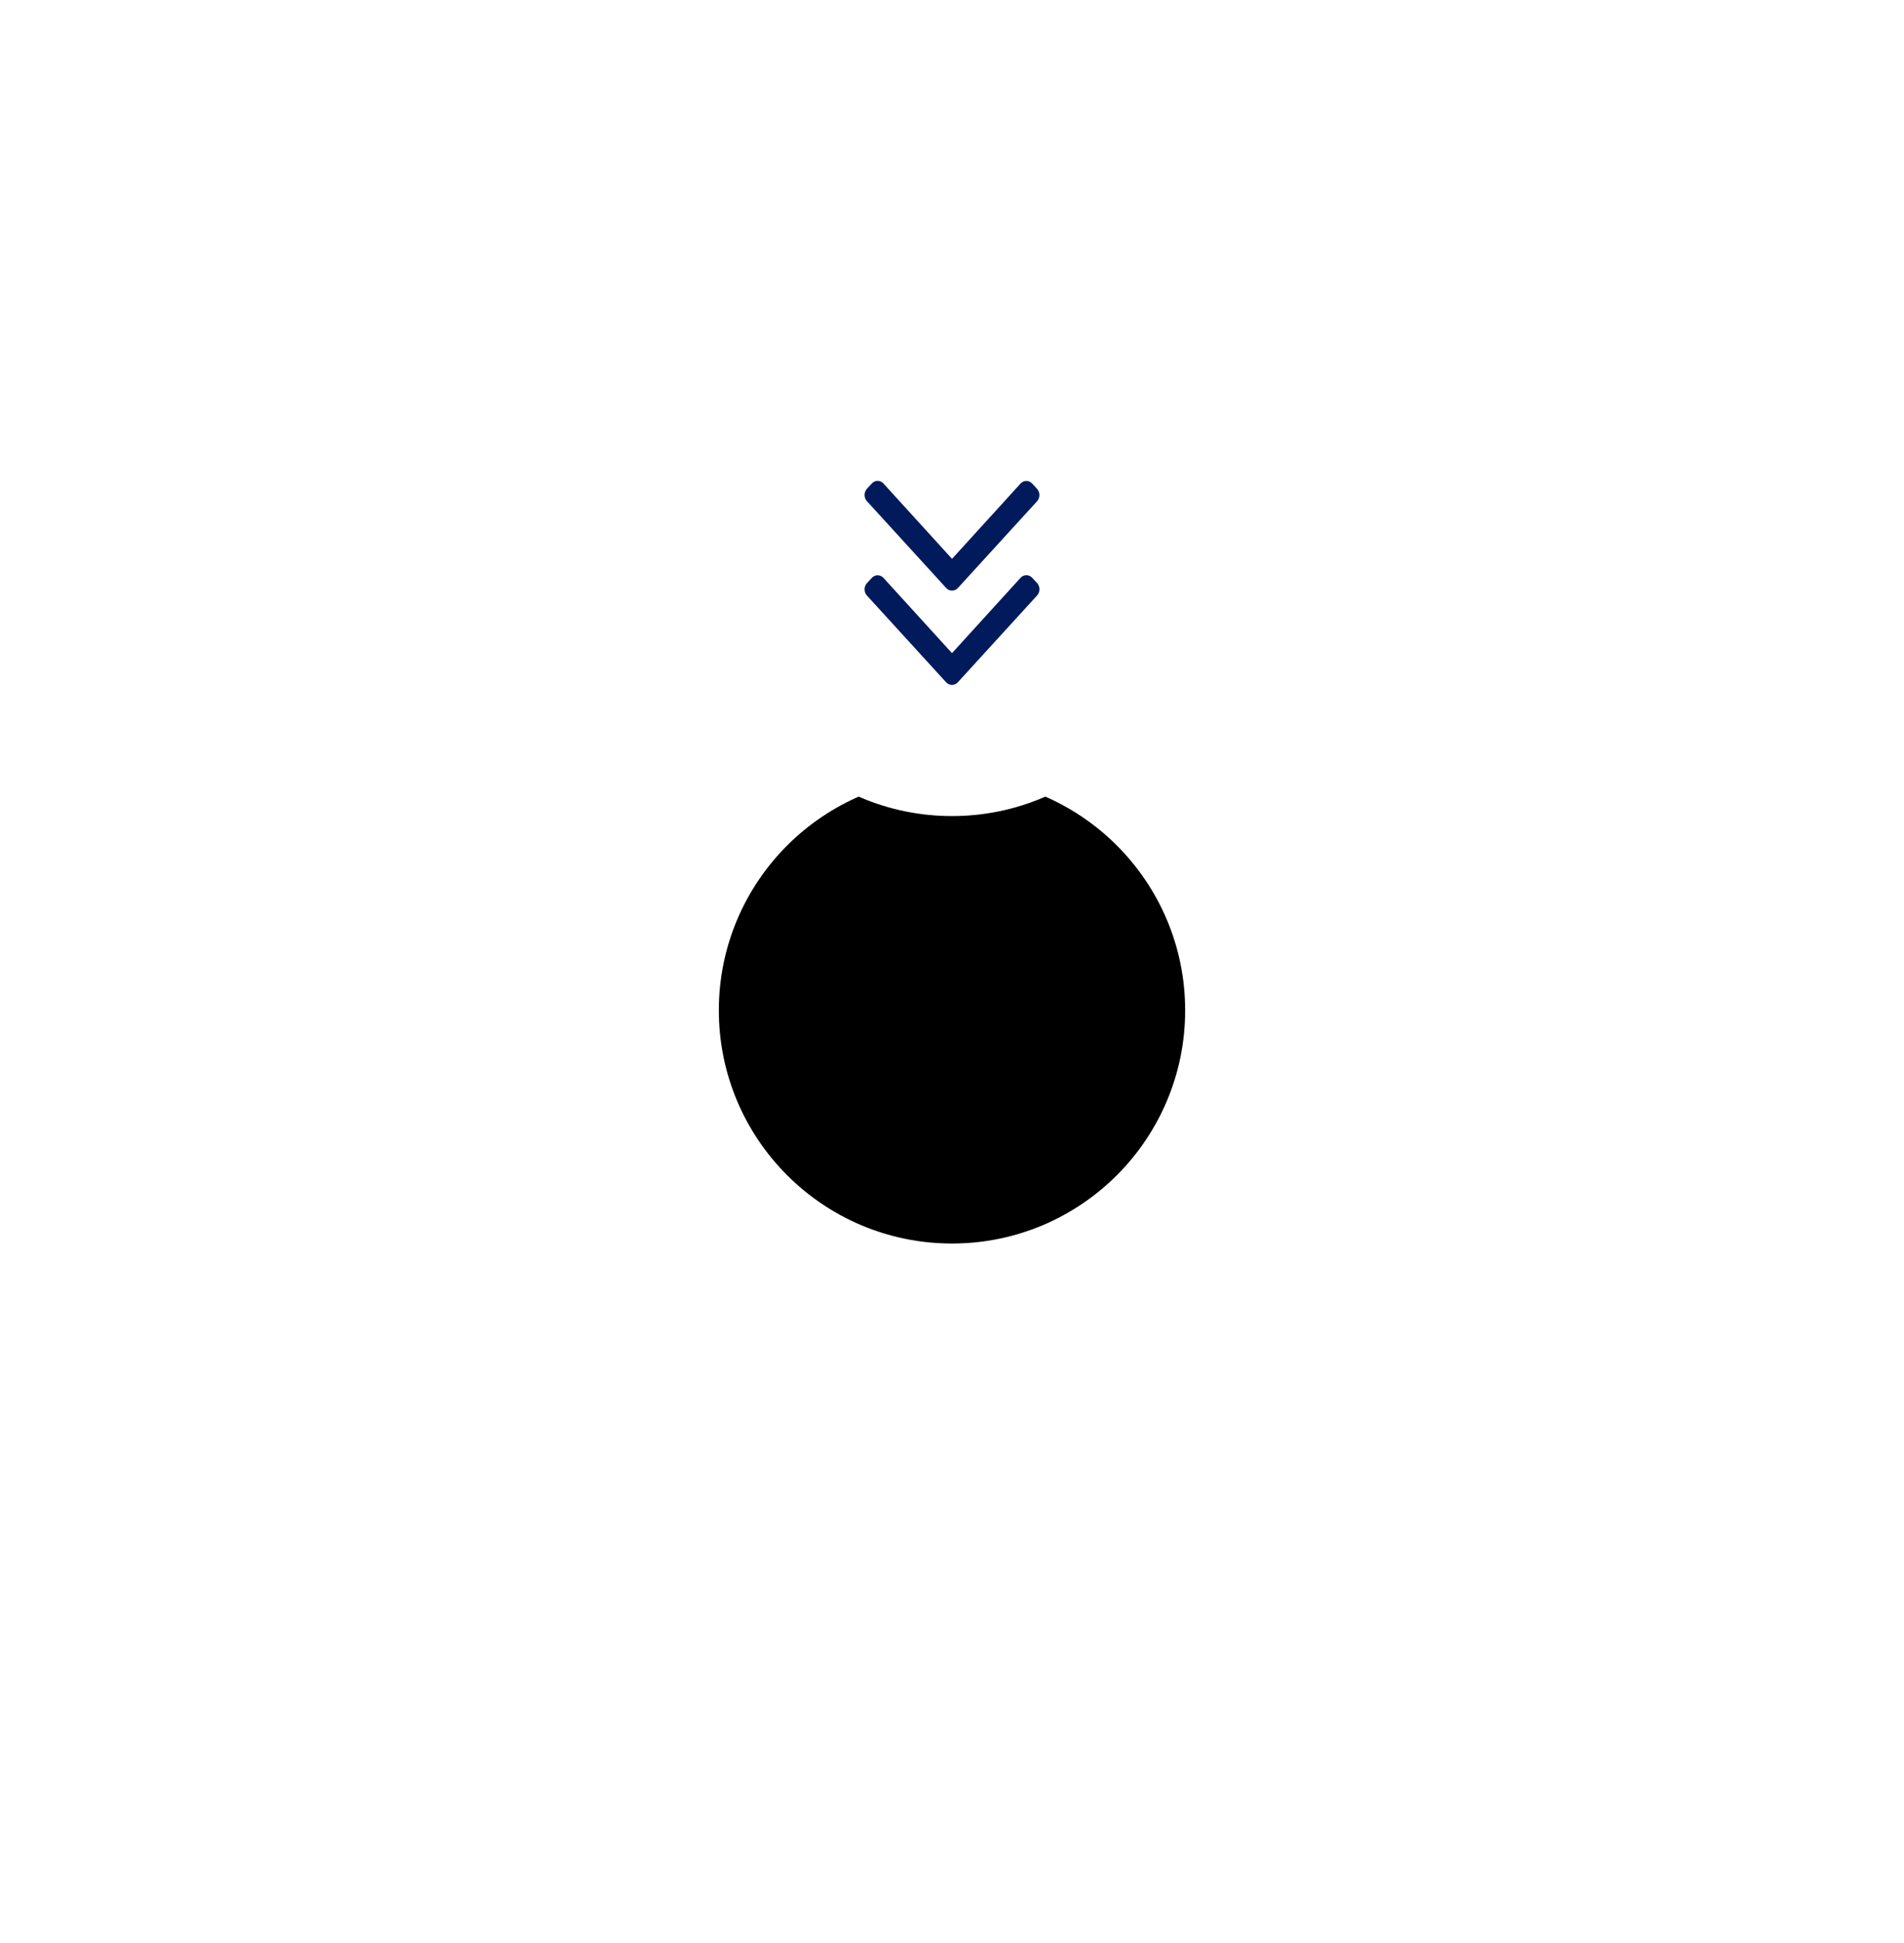 <svg xmlns="http://www.w3.org/2000/svg" xmlns:xlink="http://www.w3.org/1999/xlink" width="98" height="100" viewBox="0 0 98 100">
    <defs>
        <filter id="w1adp95aba" width="683.3%" height="683.3%" x="-291.7%" y="-208.3%" filterUnits="objectBoundingBox">
            <feOffset dy="20" in="SourceAlpha" result="shadowOffsetOuter1"/>
            <feGaussianBlur in="shadowOffsetOuter1" result="shadowBlurOuter1" stdDeviation="20"/>
            <feColorMatrix in="shadowBlurOuter1" result="shadowMatrixOuter1" values="0 0 0 0 0.161 0 0 0 0 0.161 0 0 0 0 0.169 0 0 0 0.05 0"/>
            <feOffset dy="2" in="SourceAlpha" result="shadowOffsetOuter2"/>
            <feGaussianBlur in="shadowOffsetOuter2" result="shadowBlurOuter2" stdDeviation="2"/>
            <feColorMatrix in="shadowBlurOuter2" result="shadowMatrixOuter2" values="0 0 0 0 0.161 0 0 0 0 0.161 0 0 0 0 0.169 0 0 0 0.05 0"/>
            <feMerge>
                <feMergeNode in="shadowMatrixOuter1"/>
                <feMergeNode in="shadowMatrixOuter2"/>
            </feMerge>
        </filter>
        <circle id="5oz6ehe3tb" cx="12" cy="12" r="12"/>
    </defs>
    <g fill="none" fill-rule="evenodd">
        <g>
            <g>
                <g>
                    <g transform="translate(-272 -1293) translate(309 1311)">
                        <use fill="#000" filter="url(#w1adp95aba)" xlink:href="#5oz6ehe3tb"/>
                        <use fill="#FFF" xlink:href="#5oz6ehe3tb"/>
                    </g>
                </g>
                <g fill="#001A5C">
                    <path d="M4.315 5.513L.237 1.047C.072.87.072.581.237.403l.25-.27c.165-.178.432-.178.597 0l3.53 3.879L8.141.137c.166-.178.433-.178.598 0l.25.27c.165.178.165.466 0 .644L4.911 5.517c-.165.174-.432.174-.597-.004zm.597 4.853L8.99 5.9c.166-.178.166-.466 0-.645l-.25-.269c-.164-.178-.431-.178-.597 0L4.613 8.865 1.084 4.99c-.165-.178-.432-.178-.597 0l-.25.27c-.165.177-.165.466 0 .644l4.078 4.466c.165.174.432.174.597-.004z" transform="translate(-272 -1293) translate(309 1311) translate(7.387 6.75)"/>
                </g>
            </g>
        </g>
    </g>
</svg>
